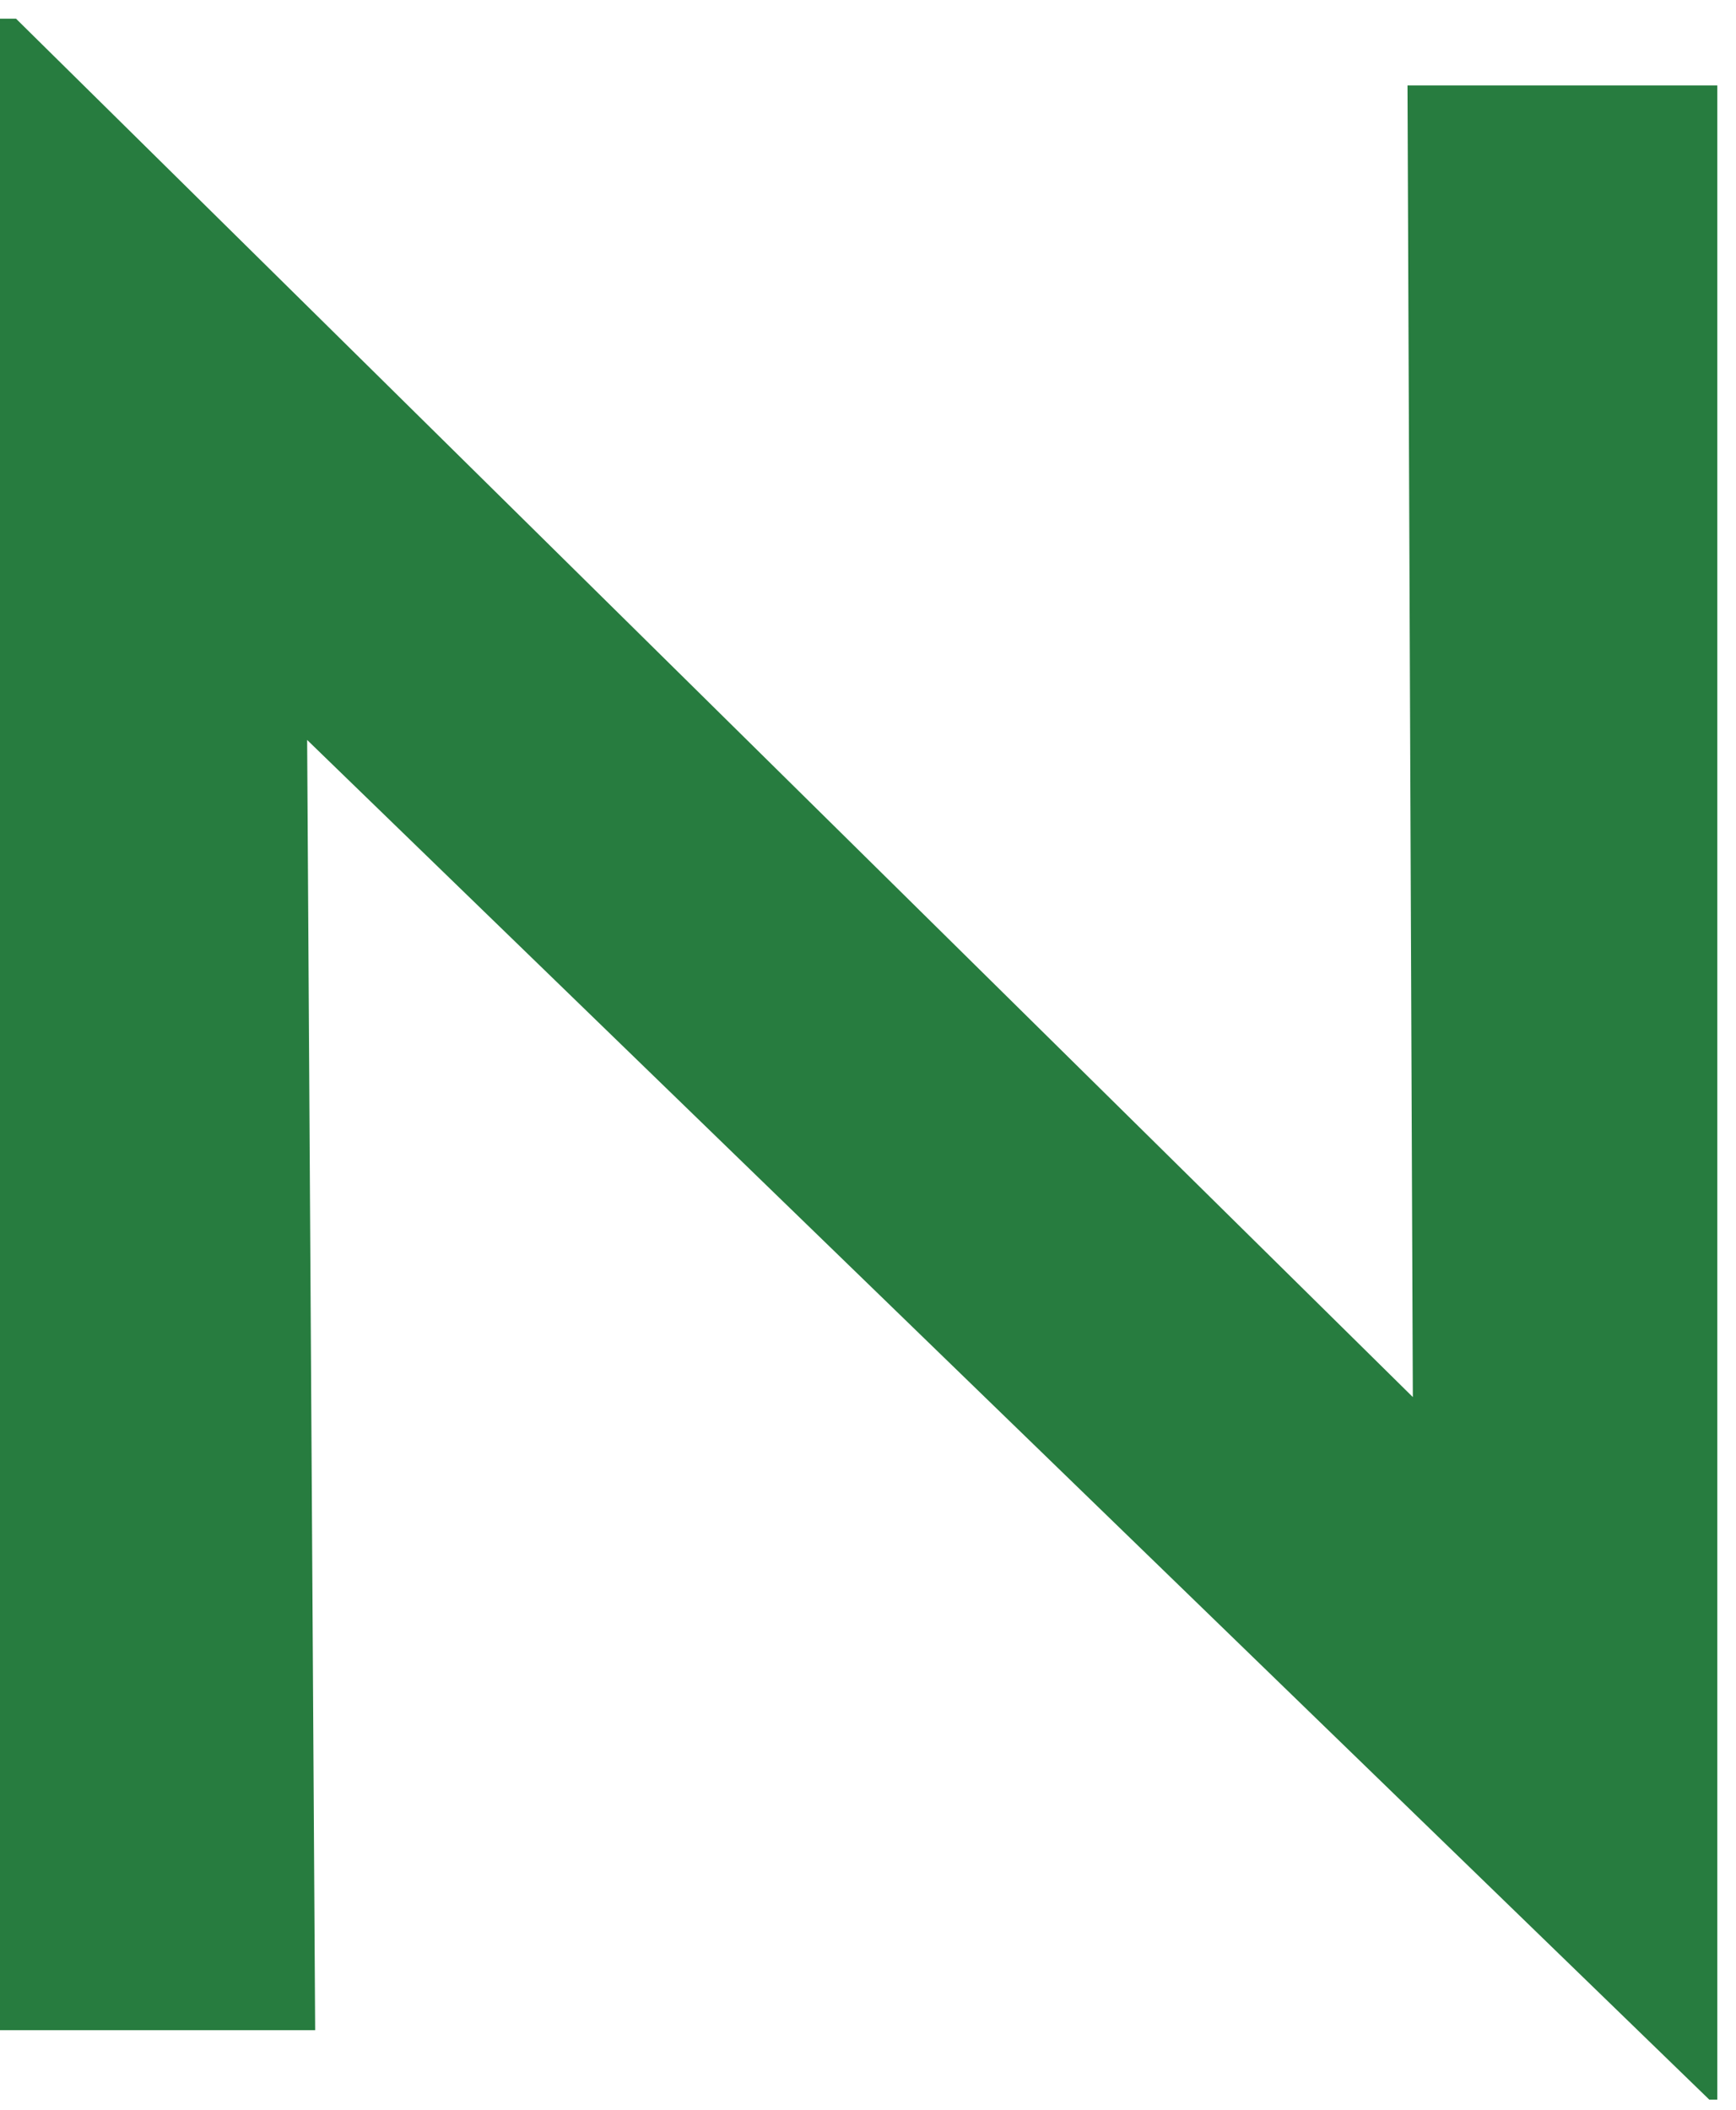 <svg width="65" height="79" viewBox="0 0 65 79" fill="none" xmlns="http://www.w3.org/2000/svg">
<path d="M64 78.6L11.5 27.7L11.8 76H1.49012e-07V0.7H0.6L52.9 52.3L52.7 3.2H64.3V78.6H64Z" fill="#277C3F"/>
</svg>
